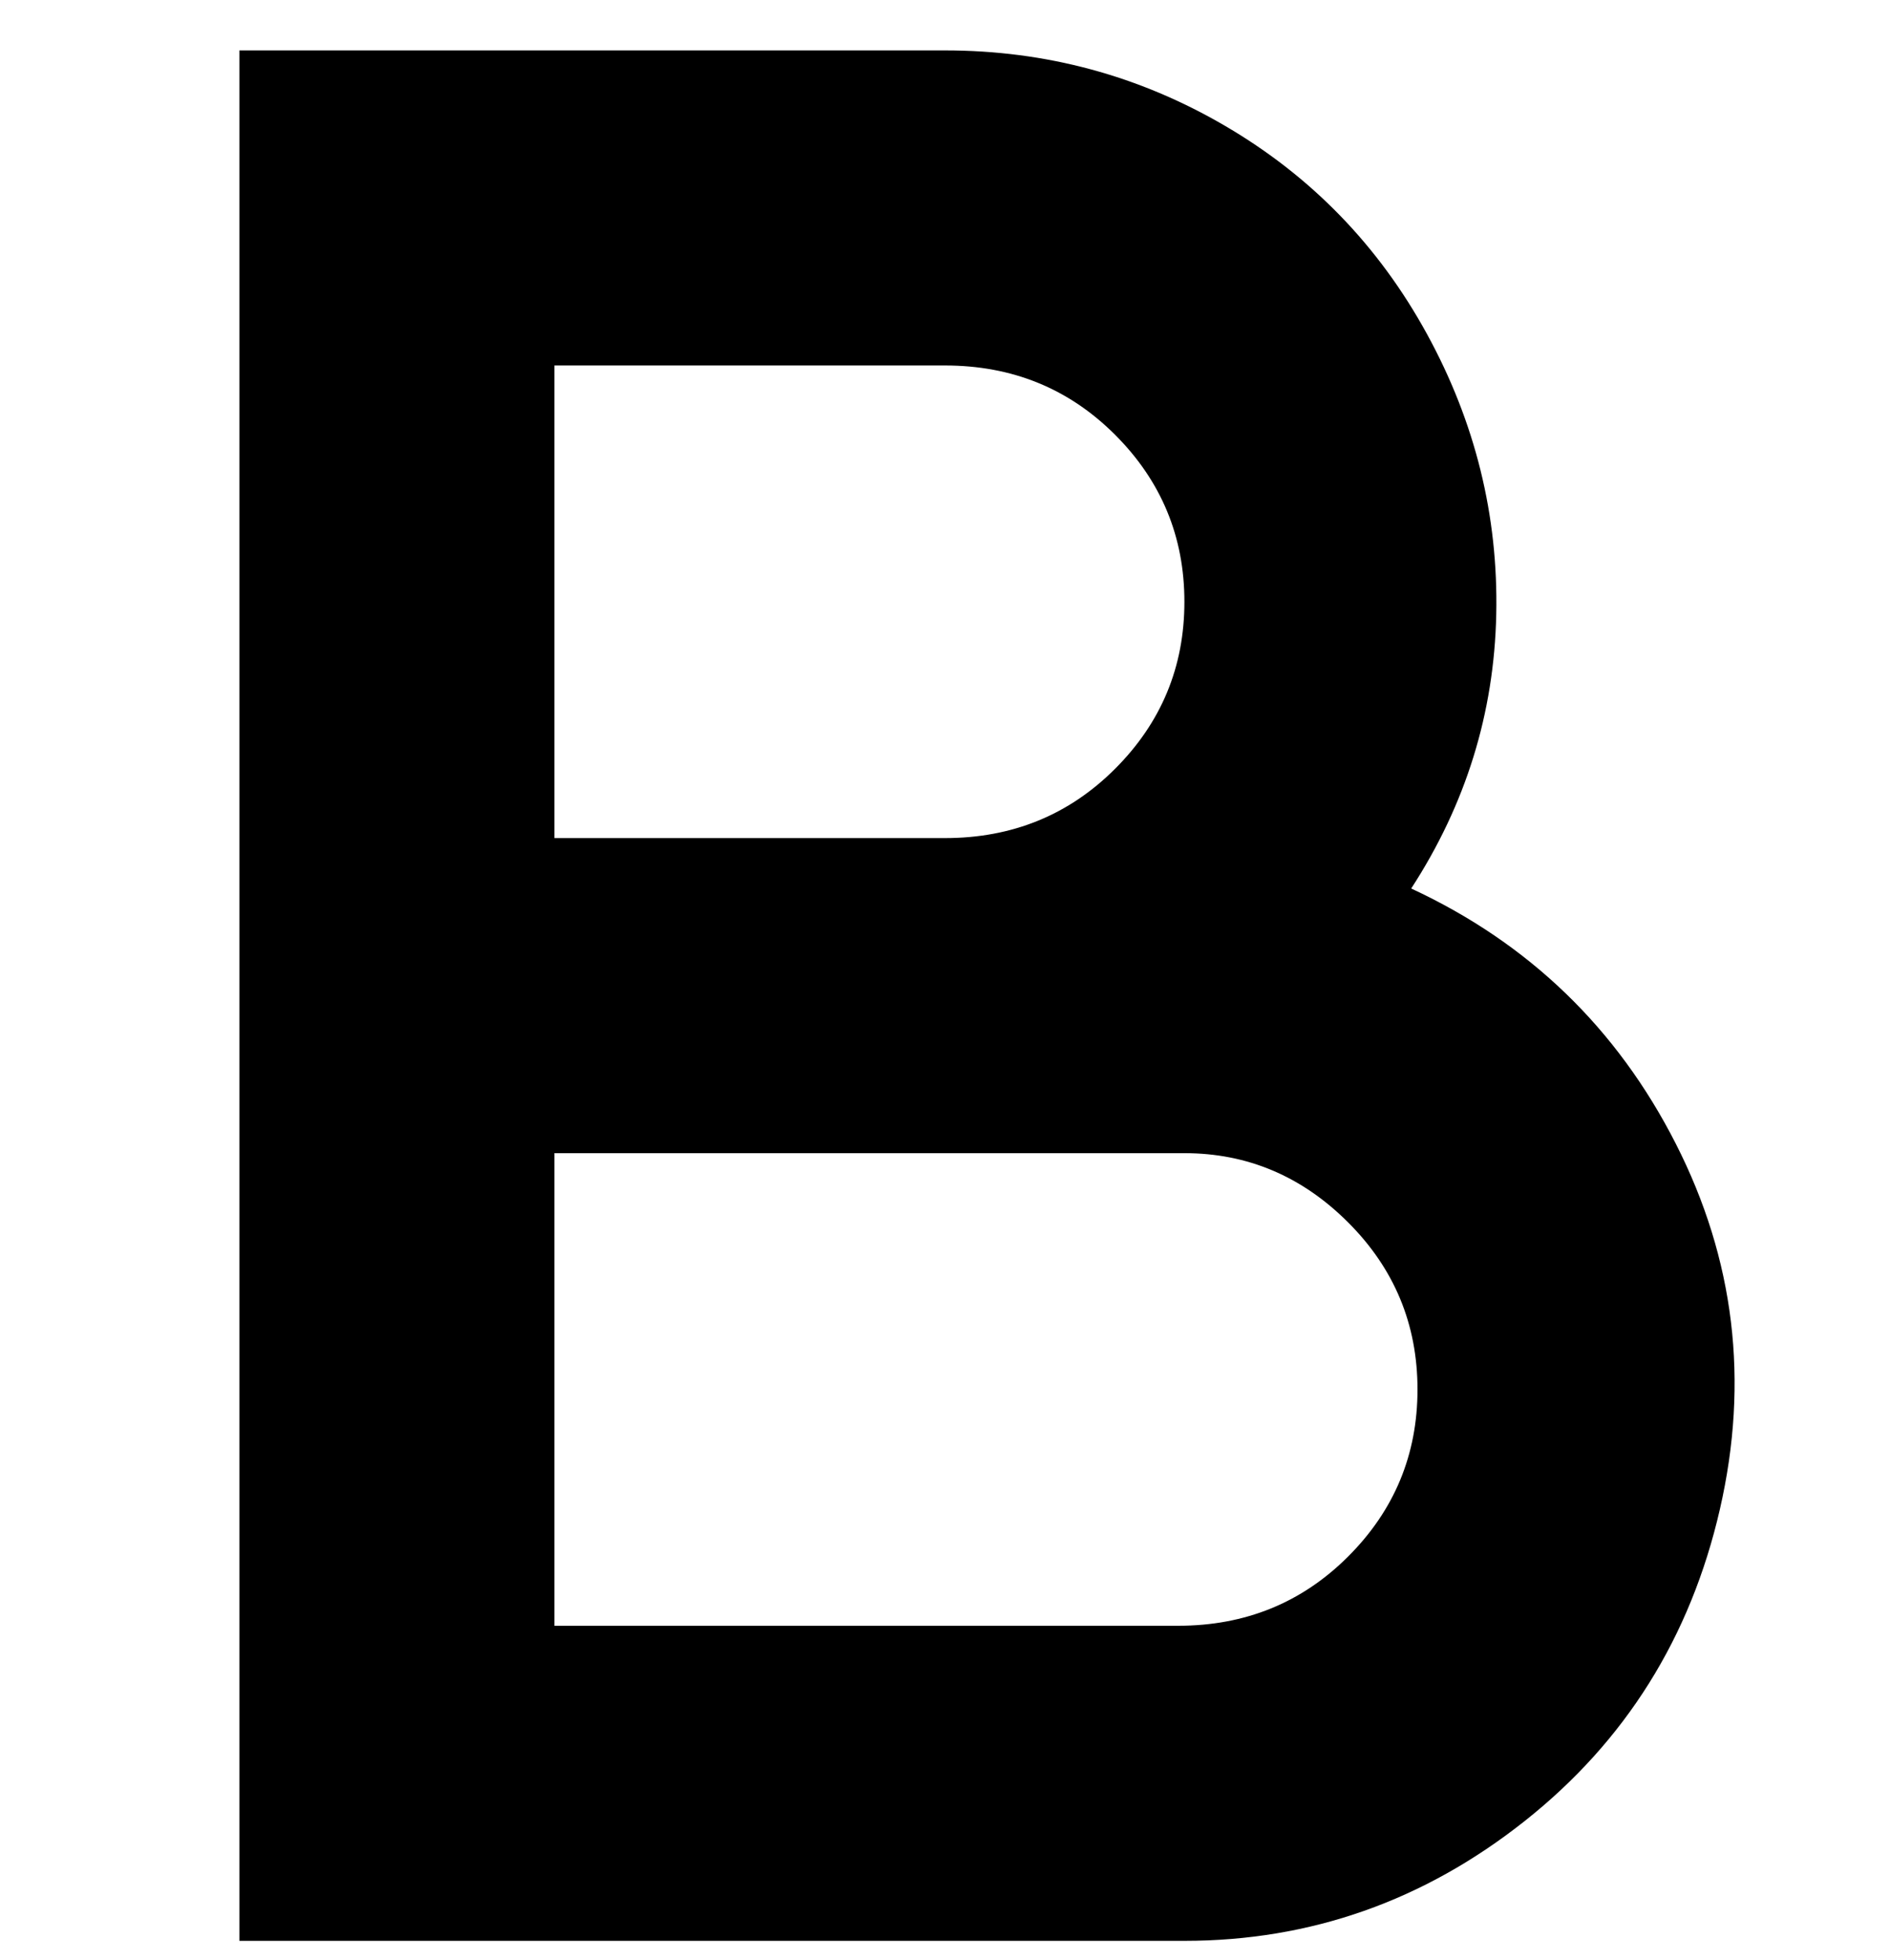 <svg viewBox="0 0 300 311" xmlns="http://www.w3.org/2000/svg"><path d="M224 141q13-20 13.5-43.5t-11-44.5q-11.5-21-32-33T150 8H38v300h150q30 0 54-19t31-49.5q7-30.5-7-58T224 141zM88 58h62q16 0 27 11t11 26.5q0 15.5-11 26.5t-27 11H88V58zm100 200H88v-75h100q15 0 26 11t11 26.5q0 15.5-11 26.5t-27 11h1z"/></svg>